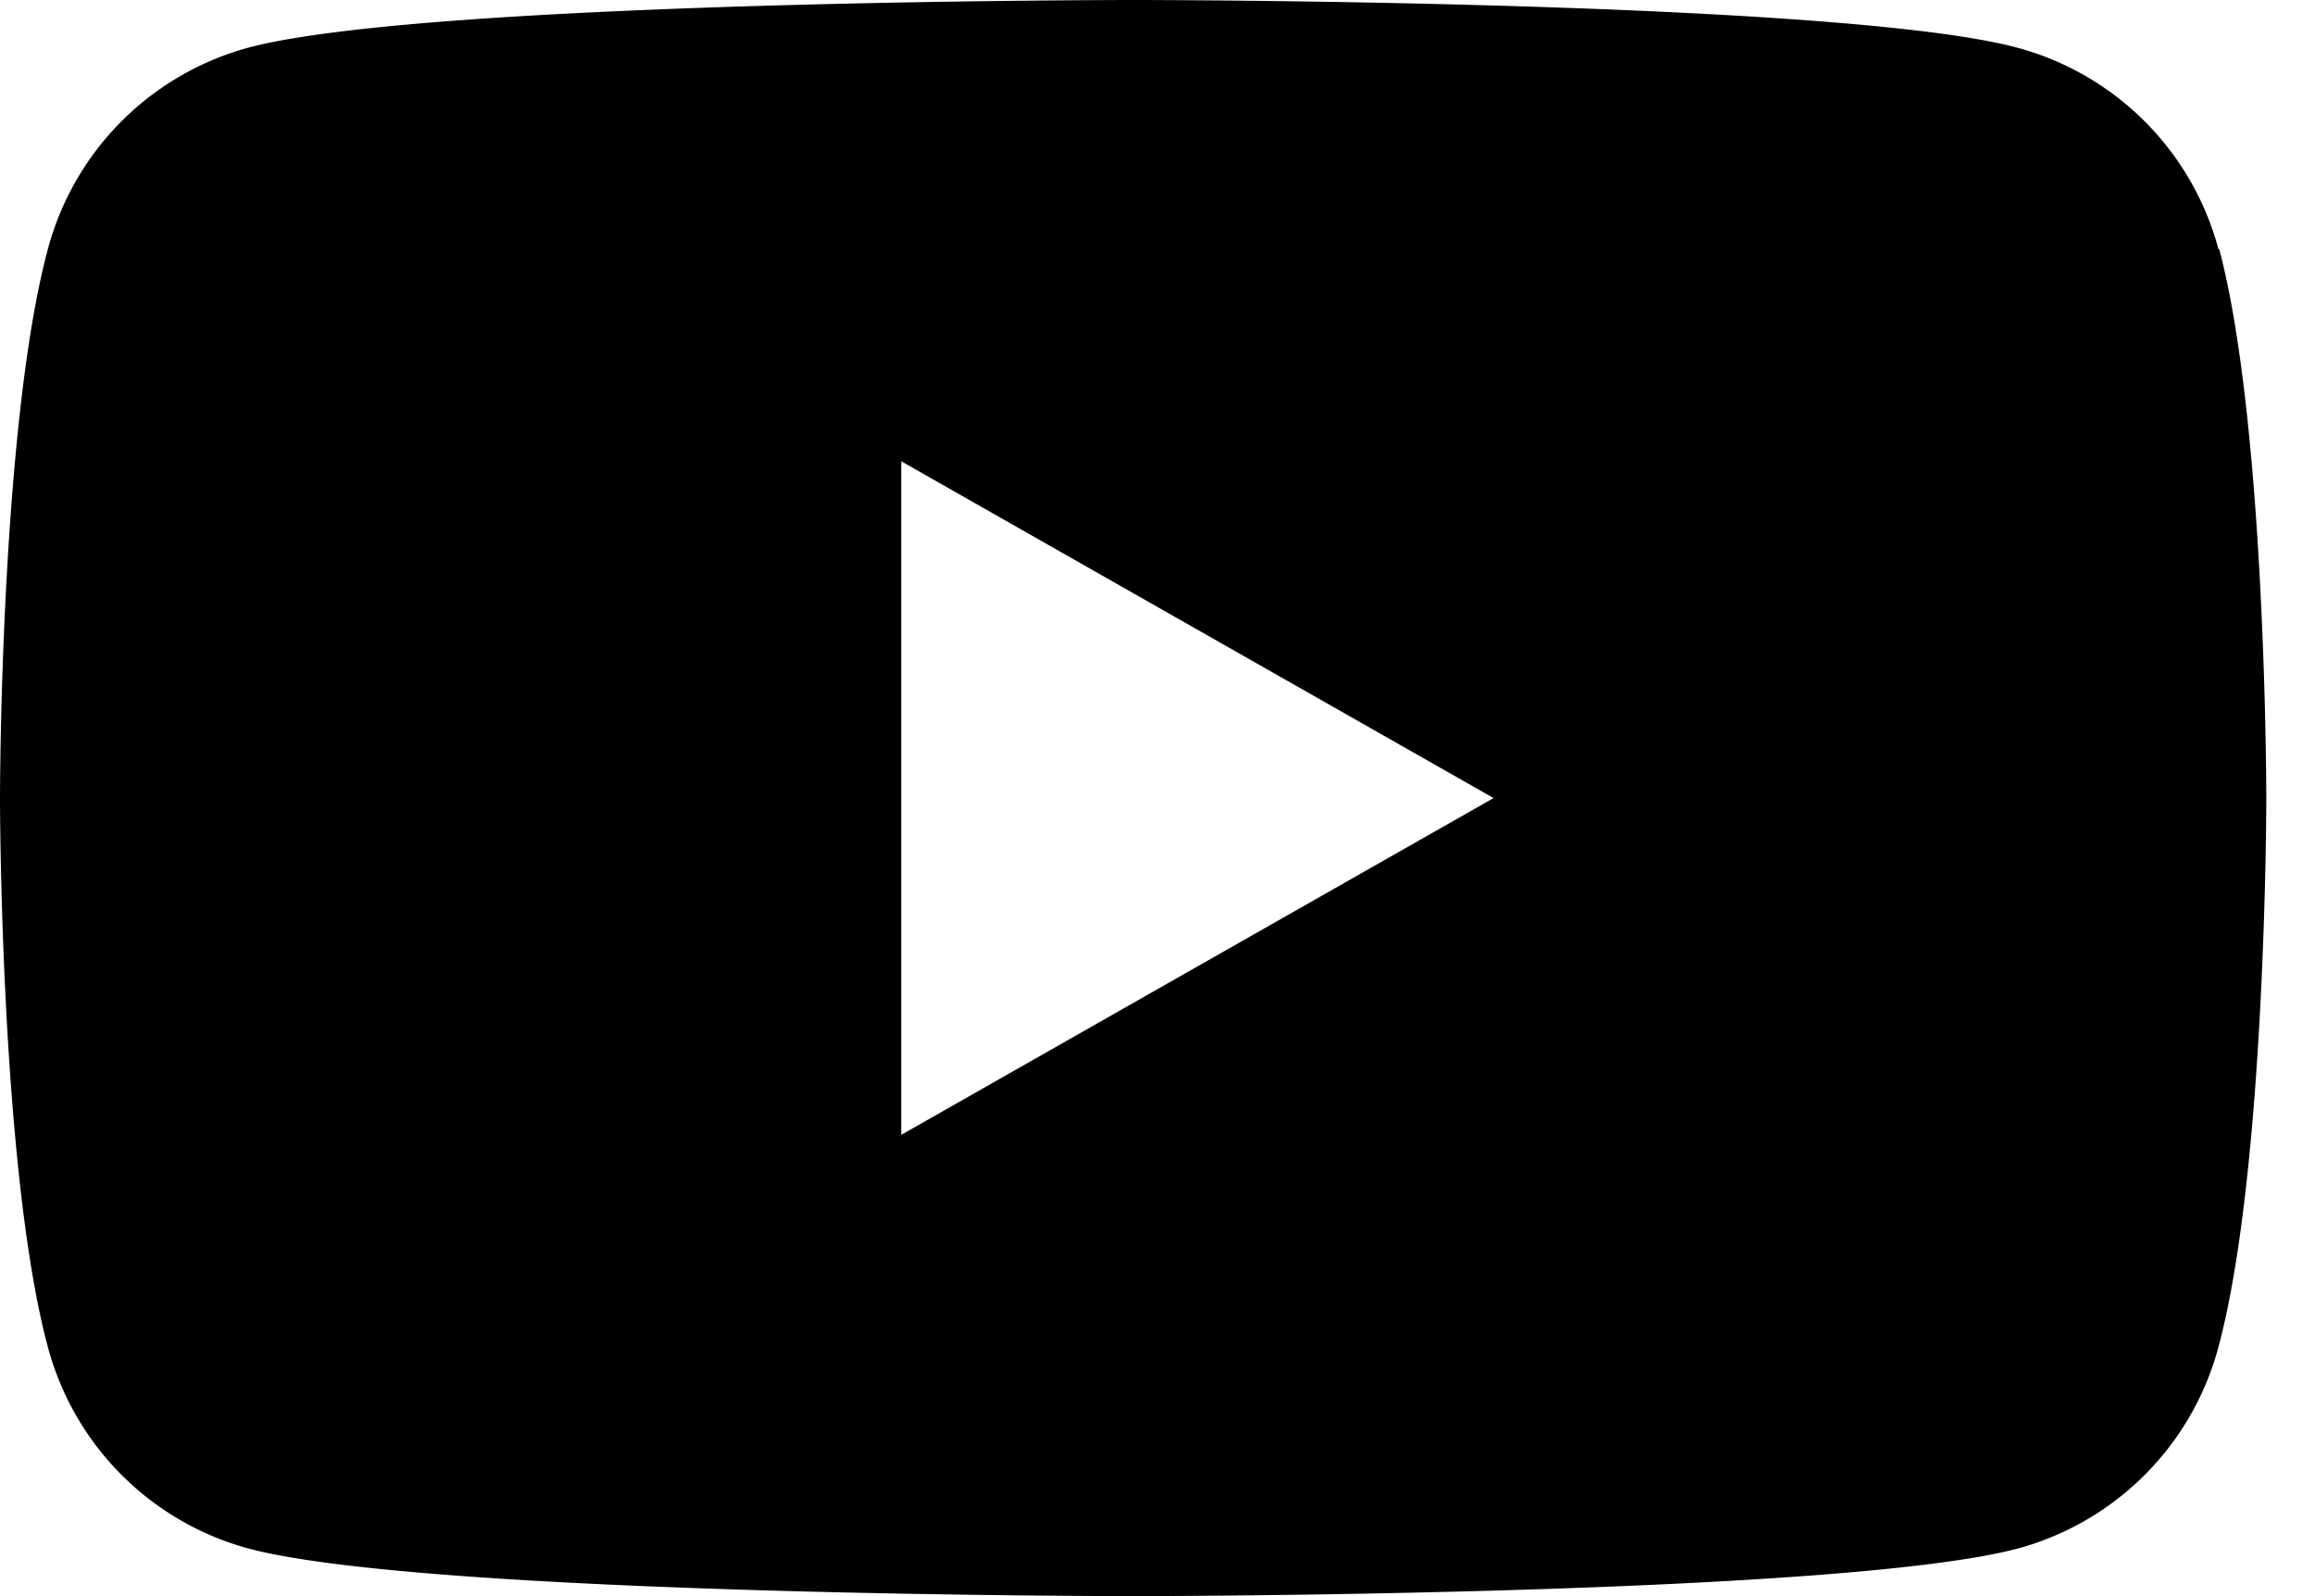 <svg xmlns="http://www.w3.org/2000/svg" viewBox="0 0 29 20">
  <path d="M27.8 3.12c.59 2.23.59 6.88.59 6.88s0 4.65-.6 6.88a3.57 3.57 0 01-2.5 2.52c-2.22.6-11.1.6-11.1.6s-8.87 0-11.09-.6a3.57 3.57 0 01-2.5-2.52C0 14.65 0 10 0 10s0-4.65.6-6.88A3.57 3.57 0 013.1.6C5.32 0 14.2 0 14.2 0s8.87 0 11.08.6a3.57 3.57 0 012.51 2.52zm-16.51 11.1L18.71 10l-7.42-4.22v8.44z"></path>
</svg>